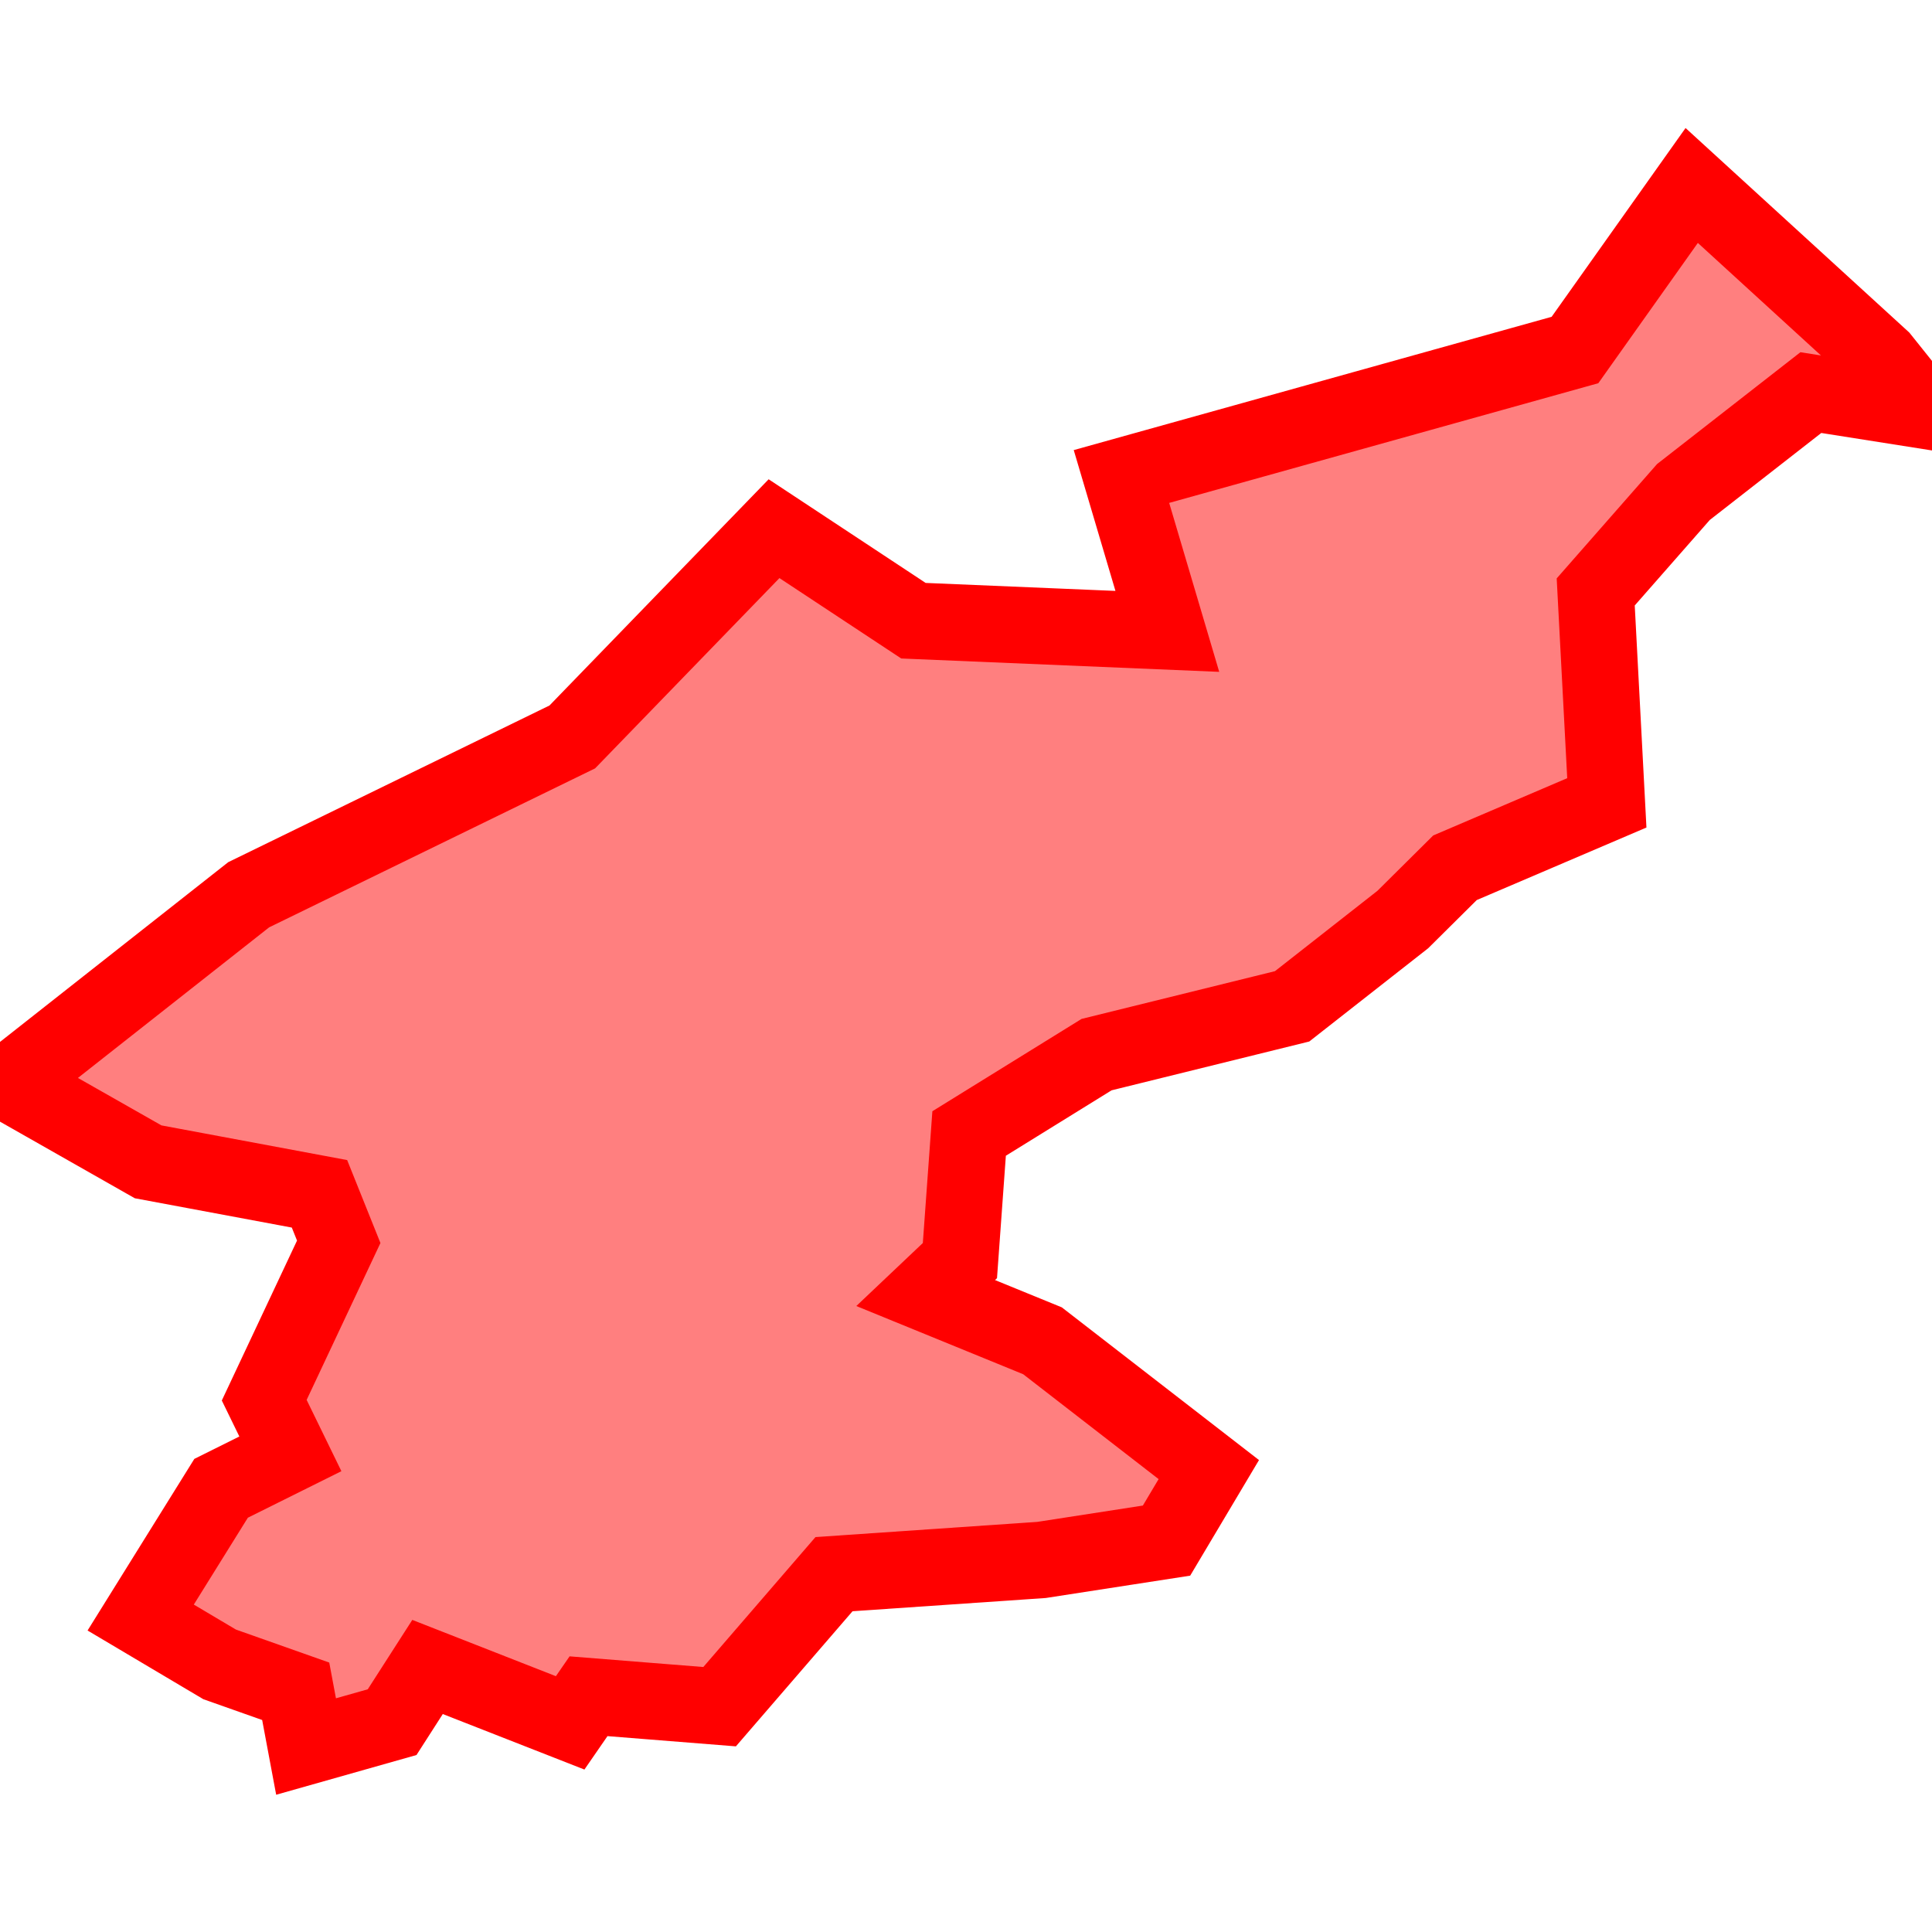 <?xml version="1.0" encoding="UTF-8"?>
<svg xmlns="http://www.w3.org/2000/svg" xmlns:xlink="http://www.w3.org/1999/xlink"
     width="101" height="101" viewBox="-50.5 -50.5 101 101">
<defs>
</defs>
<path d="M47.851,-31.742 L47.851,-31.742 L50.0,-29.055 L44.167,-29.976 L37.504,-24.778 L32.92,-19.555 L33.501,-8.529 L25.563,-5.136 L22.835,-2.429 L17.048,2.109 L6.825,4.633 L0.163,8.756 L-0.318,15.401 L-2.109,17.097 L3.999,19.593 L12.693,26.326 L10.483,30.039 L3.948,31.05 L-6.9,31.793 L-12.881,38.721 L-19.733,38.175 L-20.694,39.567 L-28.149,36.645 L-30.001,39.53 L-34.5,40.804 L-35.041,37.916 L-39.018,36.51 L-43.145,34.061 L-38.942,27.305 L-35.32,25.503 L-36.687,22.699 L-32.792,14.418 L-33.798,11.91 L-42.757,10.237 L-50.0,6.121 L-37.5,-3.724 L-20.582,-11.975 L-10.035,-22.862 L-2.748,-18.051 L10.525,-17.493 L8.127,-25.59 L31.835,-32.202 L37.938,-40.804 L47.851,-31.742 Z" stroke-width="4" stroke="#ff0000" fill="#ff0000" fill-opacity="0.5" />
</svg>